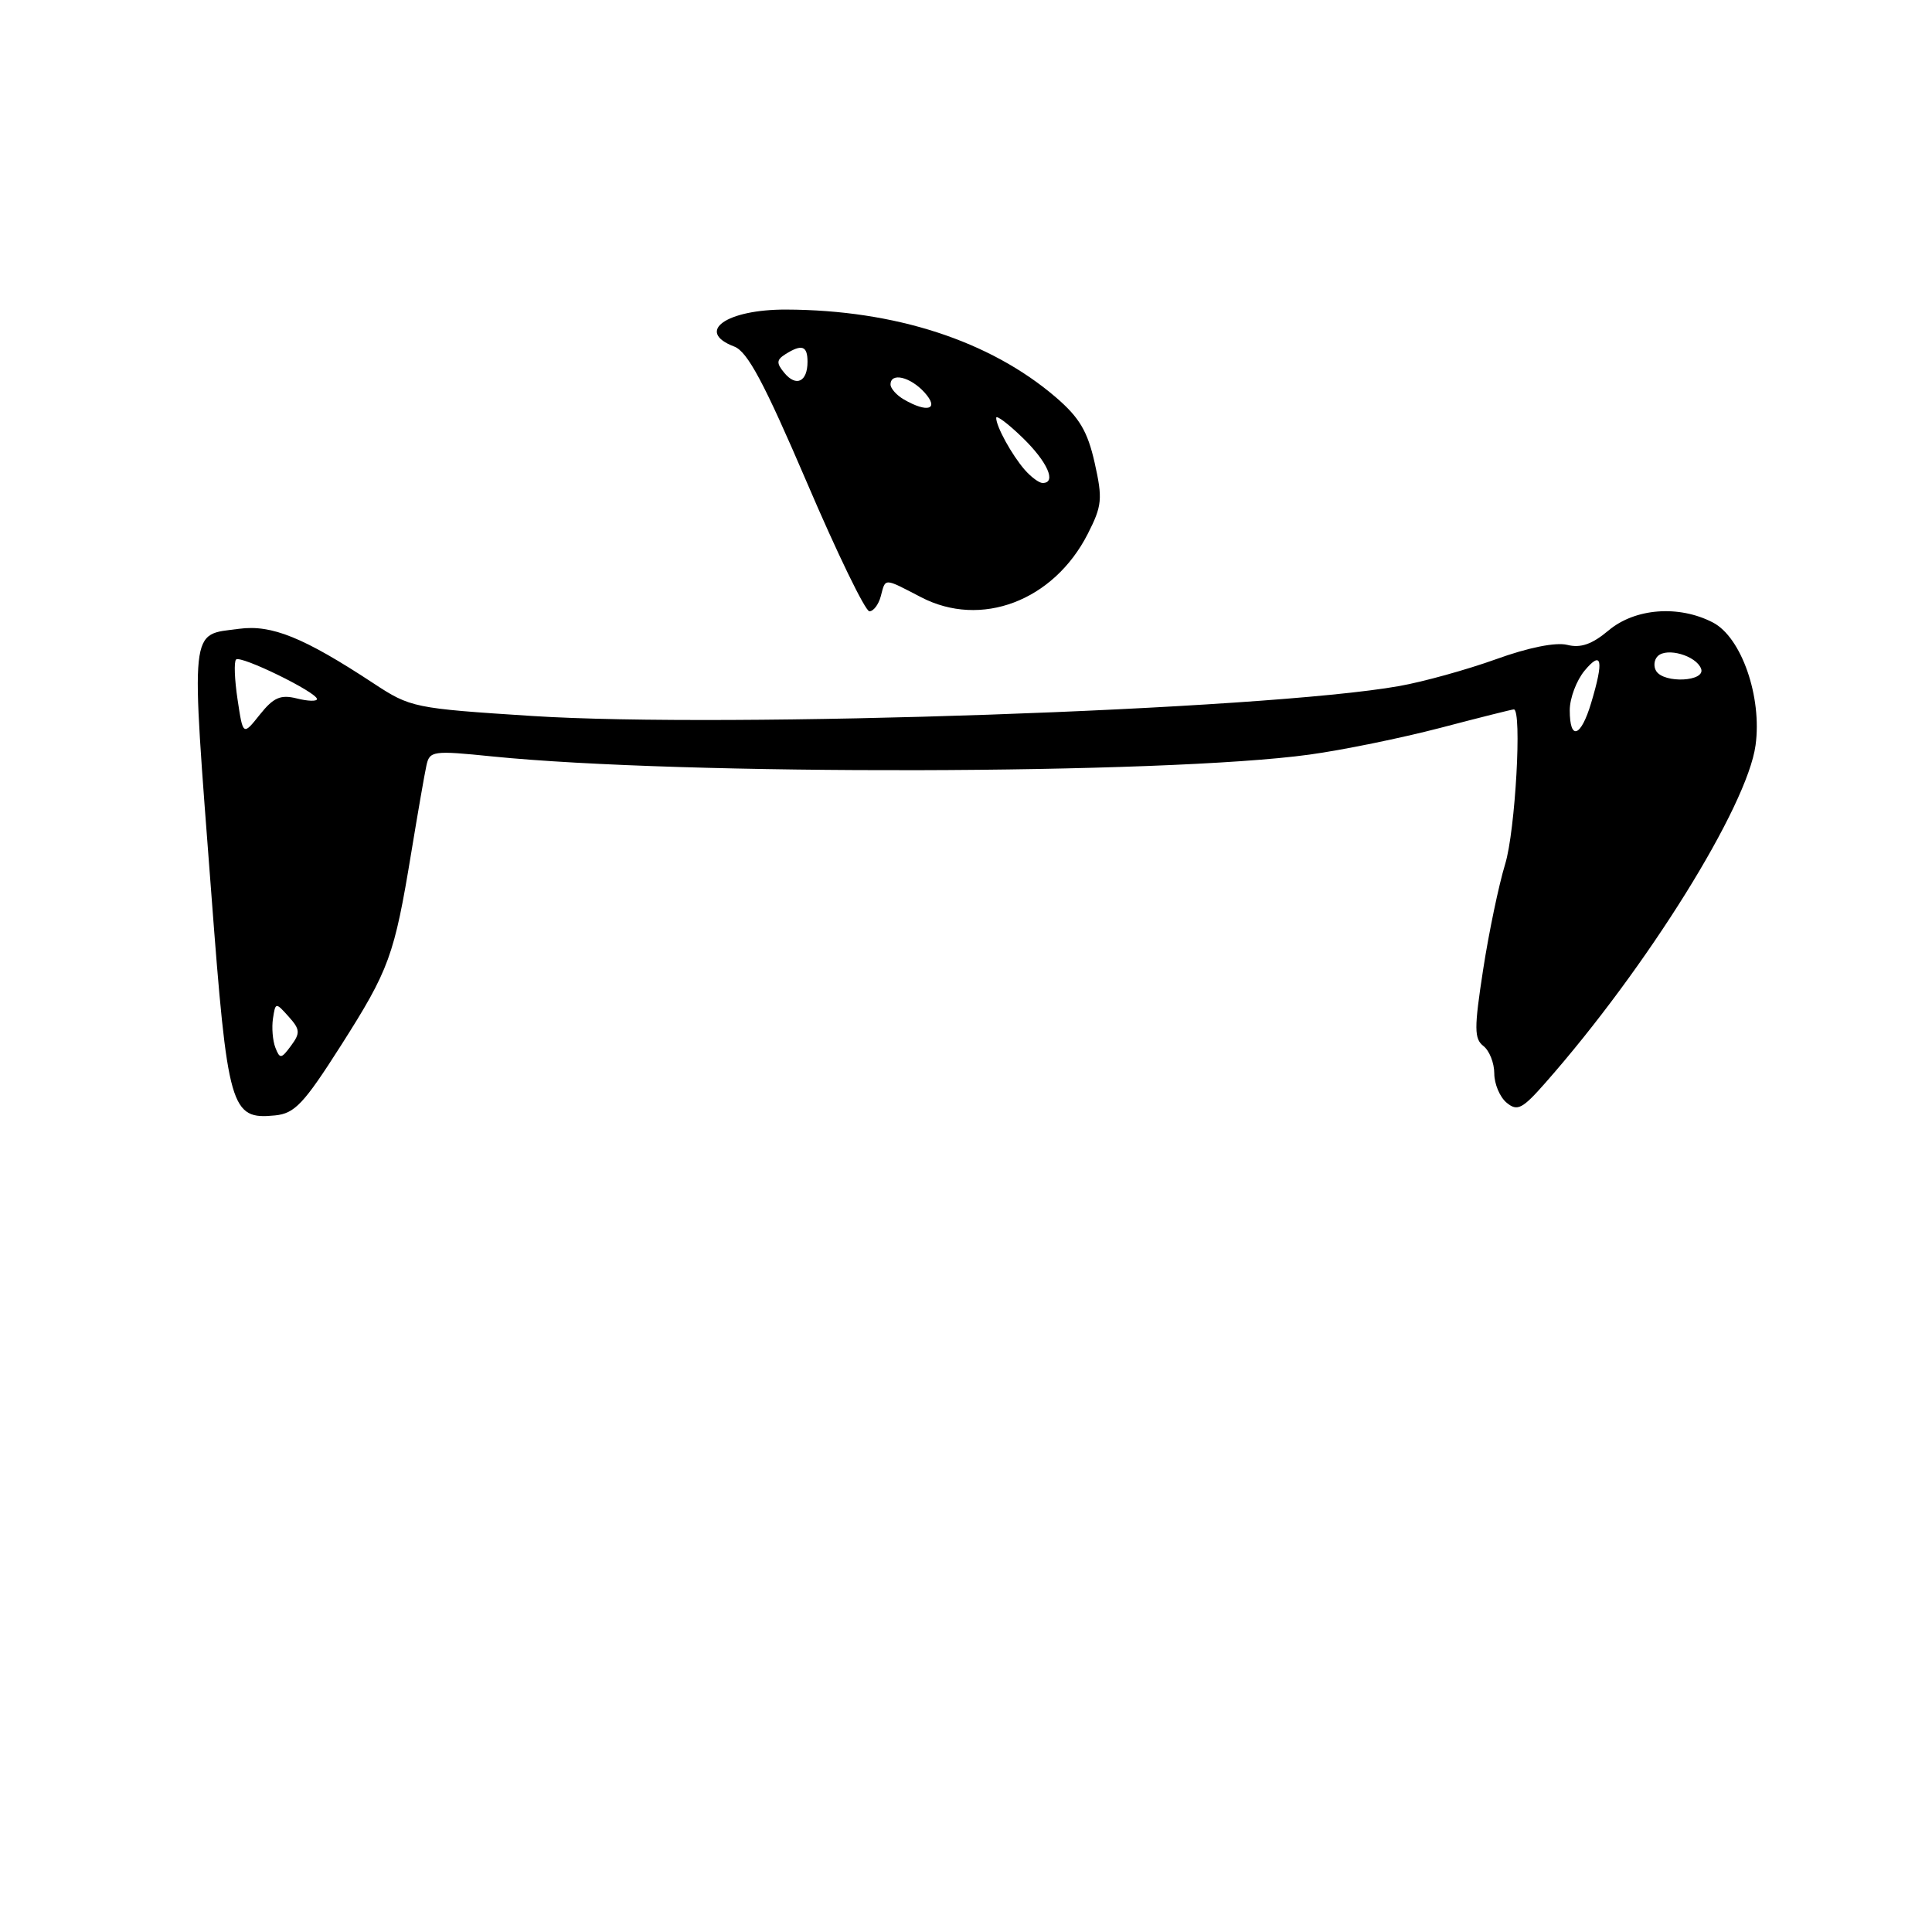 <?xml version="1.0" encoding="UTF-8" standalone="no"?>
<!DOCTYPE svg PUBLIC "-//W3C//DTD SVG 1.1//EN" "http://www.w3.org/Graphics/SVG/1.1/DTD/svg11.dtd" >
<svg xmlns="http://www.w3.org/2000/svg" xmlns:xlink="http://www.w3.org/1999/xlink" version="1.1" viewBox="0 0 256 256">
 <g >
 <path fill="currentColor"
d=" M 45.20 138.50 C 51.57 128.49 52.25 126.62 54.49 113.00 C 55.35 107.78 56.25 102.58 56.50 101.45 C 56.92 99.49 57.34 99.43 65.22 100.23 C 90.33 102.77 154.34 102.63 173.50 99.99 C 177.90 99.39 185.70 97.79 190.84 96.45 C 195.98 95.10 200.36 94.00 200.59 94.00 C 201.69 94.00 200.79 110.12 199.44 114.50 C 198.60 117.25 197.28 123.55 196.52 128.50 C 195.32 136.28 195.33 137.65 196.57 138.61 C 197.35 139.22 198.00 140.85 198.00 142.24 C 198.00 143.62 198.73 145.36 199.63 146.11 C 201.05 147.29 201.71 146.96 204.77 143.48 C 218.24 128.19 231.51 106.88 232.62 98.75 C 233.50 92.34 230.75 84.44 226.96 82.48 C 222.44 80.14 216.65 80.59 213.14 83.54 C 210.96 85.37 209.45 85.90 207.67 85.45 C 206.15 85.07 202.51 85.80 198.23 87.35 C 194.39 88.73 188.61 90.34 185.38 90.91 C 167.49 94.08 96.39 96.53 70.50 94.87 C 54.85 93.86 54.39 93.77 49.50 90.55 C 40.24 84.46 36.00 82.74 31.68 83.32 C 25.07 84.20 25.26 82.36 28.00 118.40 C 30.16 147.00 30.56 148.38 36.44 147.80 C 39.06 147.54 40.25 146.27 45.20 138.50 Z  M 116.71 79.00 C 117.35 76.55 117.07 76.55 122.02 79.12 C 129.98 83.28 139.60 79.63 144.13 70.75 C 146.03 67.02 146.12 66.11 145.05 61.33 C 144.11 57.15 143.03 55.33 139.89 52.63 C 131.15 45.15 118.61 41.07 104.18 41.02 C 96.24 40.99 92.09 43.94 97.29 45.92 C 99.05 46.59 101.24 50.69 106.90 63.89 C 110.92 73.30 114.66 81.00 115.20 81.00 C 115.74 81.00 116.42 80.10 116.71 79.00 Z  M 36.49 138.82 C 36.13 137.90 35.99 136.16 36.17 134.96 C 36.50 132.80 36.53 132.79 38.24 134.70 C 39.77 136.40 39.81 136.88 38.56 138.57 C 37.27 140.32 37.08 140.34 36.49 138.82 Z  M 31.48 92.70 C 31.08 90.06 30.99 87.67 31.28 87.39 C 31.88 86.79 42.00 91.73 42.00 92.63 C 42.00 92.95 40.80 92.92 39.34 92.55 C 37.18 92.01 36.25 92.41 34.43 94.69 C 32.20 97.49 32.20 97.49 31.48 92.70 Z  M 208.00 94.11 C 208.00 92.52 208.89 90.16 209.97 88.86 C 212.26 86.11 212.54 87.47 210.84 93.13 C 209.48 97.69 208.00 98.20 208.00 94.11 Z  M 219.45 88.91 C 219.08 88.31 219.17 87.43 219.65 86.95 C 220.85 85.75 224.74 86.87 225.40 88.60 C 226.06 90.31 220.49 90.60 219.45 88.91 Z  M 135.78 62.25 C 134.07 60.28 132.00 56.52 132.00 55.37 C 132.00 54.95 133.57 56.13 135.50 58.00 C 138.80 61.20 140.04 64.00 138.15 64.00 C 137.69 64.00 136.62 63.21 135.78 62.25 Z  M 119.75 52.92 C 118.79 52.36 118.00 51.47 118.00 50.95 C 118.00 49.31 120.61 49.92 122.50 52.00 C 124.52 54.24 122.93 54.77 119.75 52.92 Z  M 103.93 49.41 C 102.86 48.12 102.88 47.69 104.06 46.94 C 106.25 45.56 107.00 45.81 107.00 47.94 C 107.00 50.59 105.50 51.31 103.93 49.41 Z "/>
</g>
</svg>